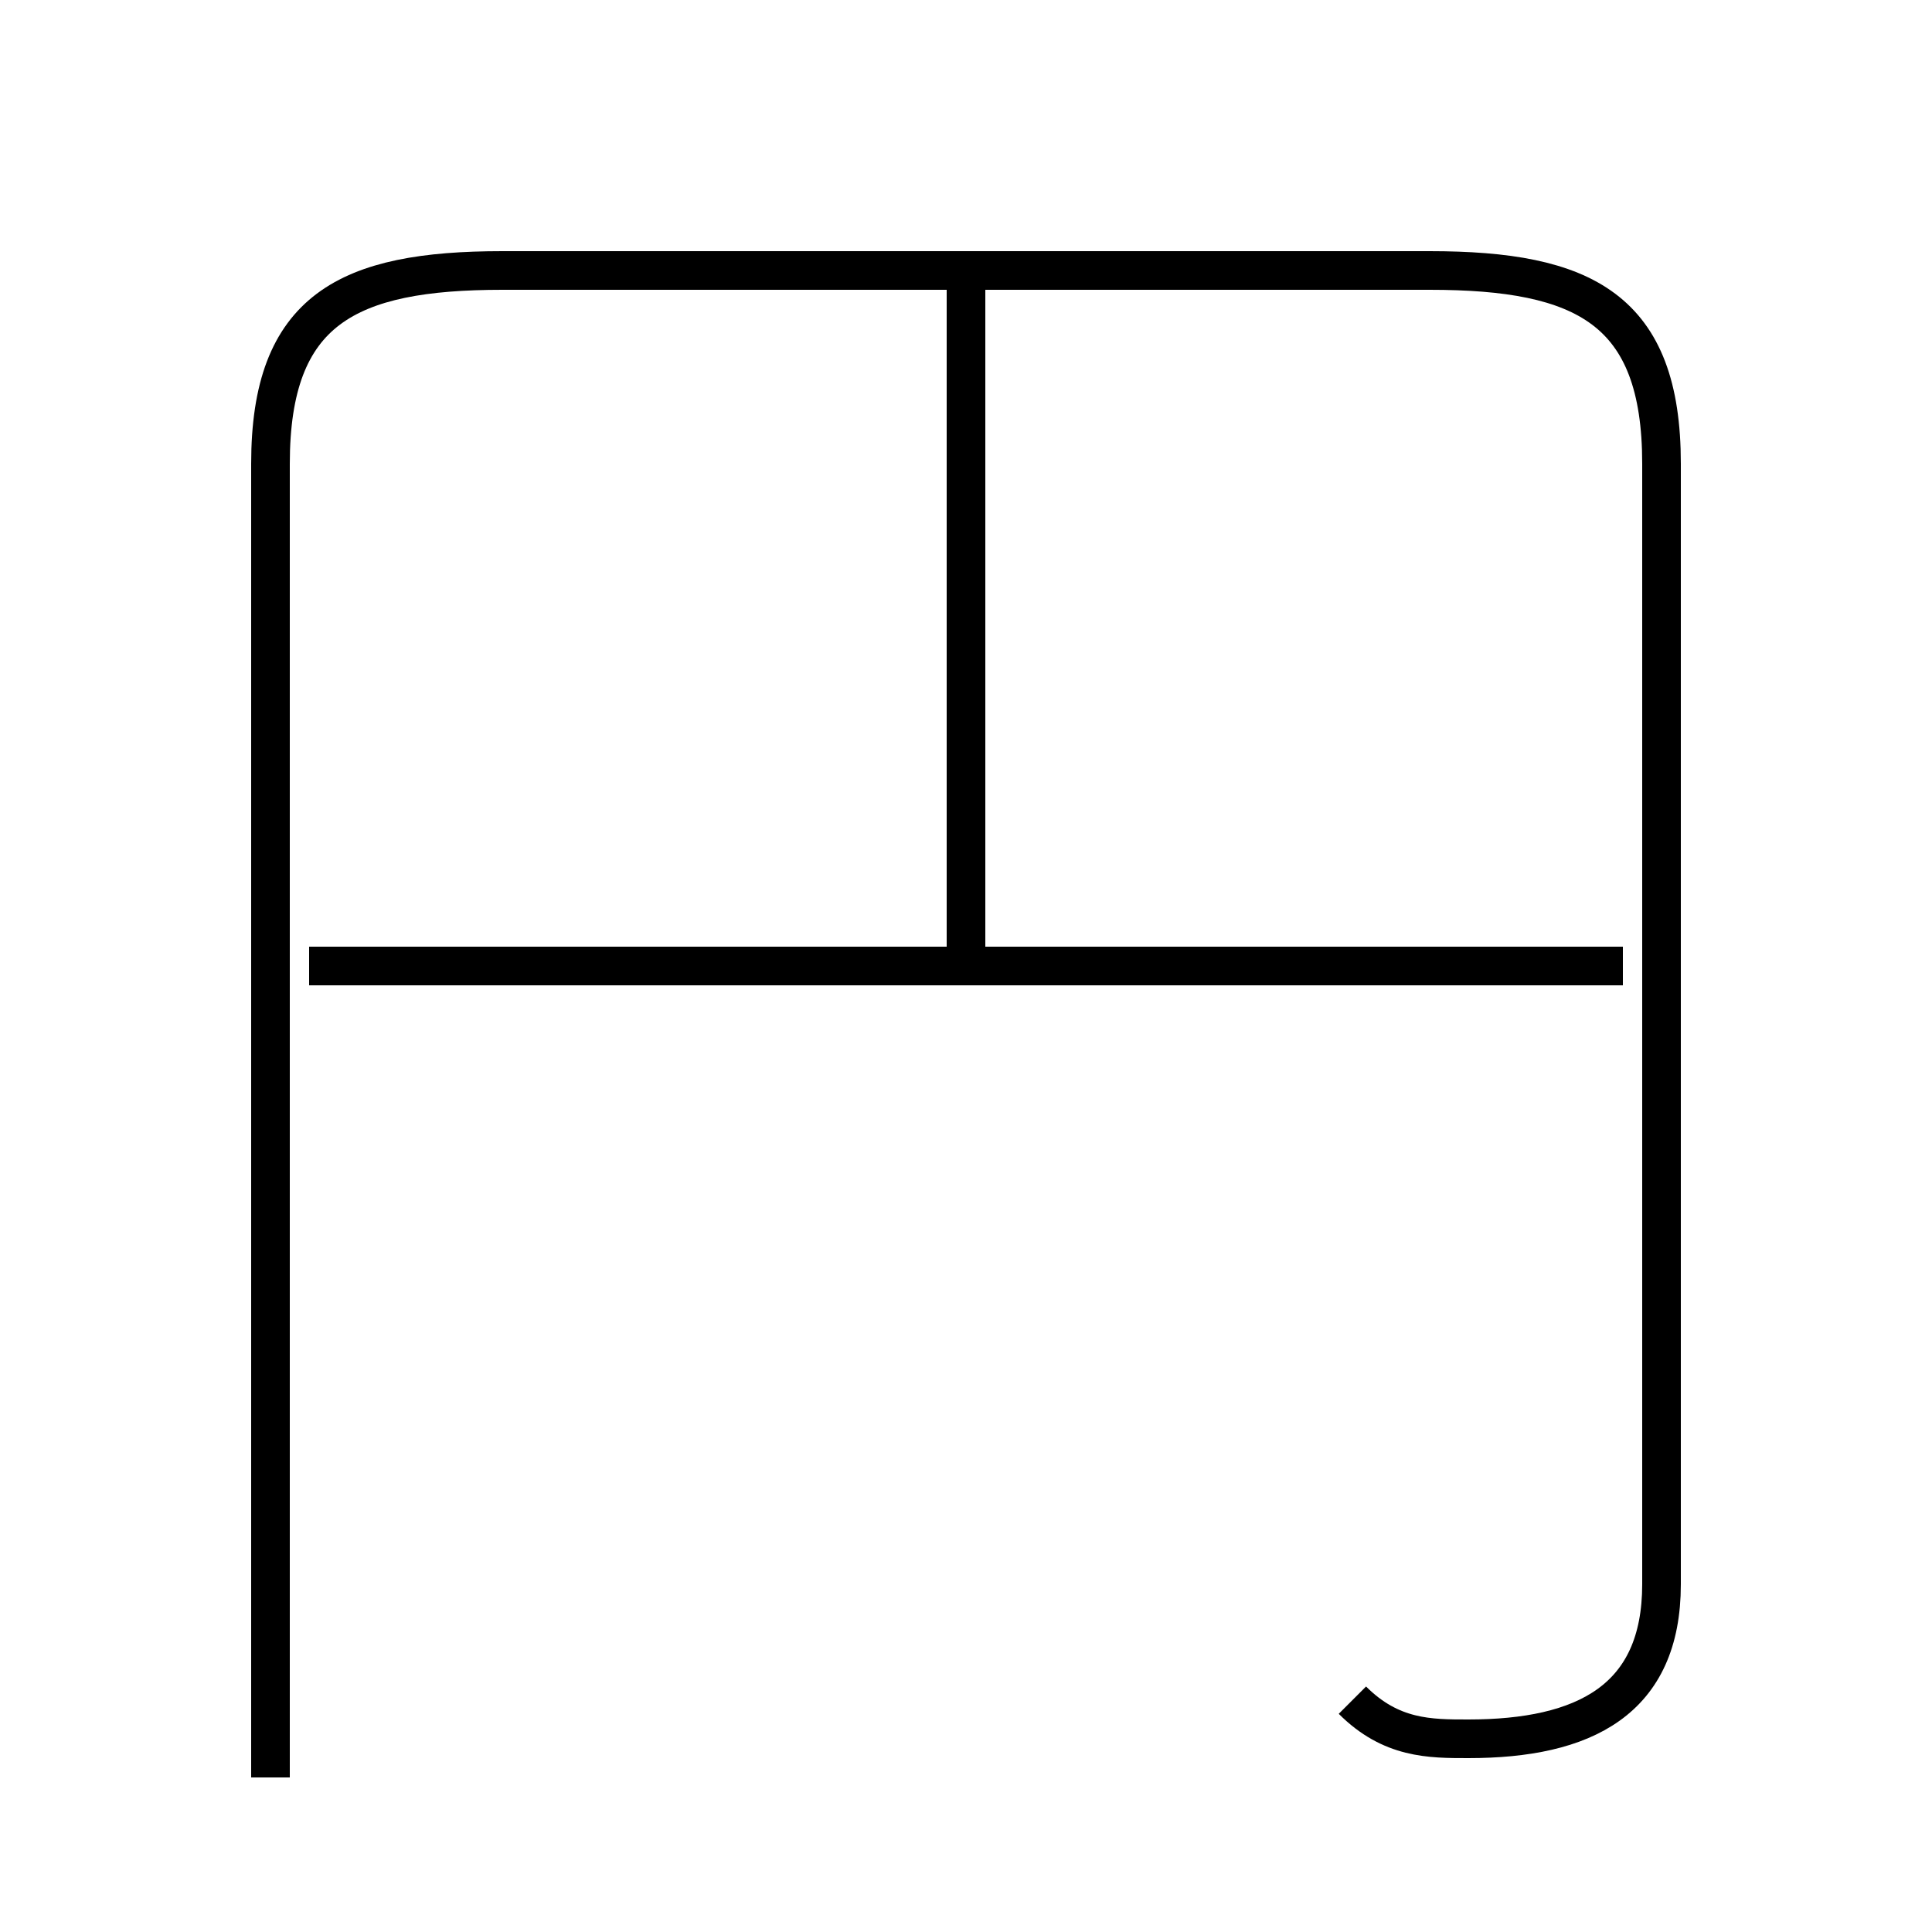 <?xml version='1.0' encoding='utf8'?>
<svg viewBox="0.0 -6.0 50.0 50.0" version="1.1" xmlns="http://www.w3.org/2000/svg">
<rect x="0.0" y="-6.0" width="50.0" height="50.0" fill="#808080" stroke="none"/>
<rect x="-1000" y="-1000" width="2000" height="2000" stroke="white" fill="white"/>
<g style="fill:white;stroke:#000000;  stroke-width:1">
<path d="M 35 0 C 36 1 37 1 38 1 C 41 1 43 0 43 -3 L 43 -32 C 43 -36 41 -37 37 -37 L 13 -37 C 9 -37 7 -36 7 -32 L 7 2 M 42 -19 L 8 -19 M 25 -19 L 25 -37" transform="translate(0.0 38.0)" />
</g>
</svg>